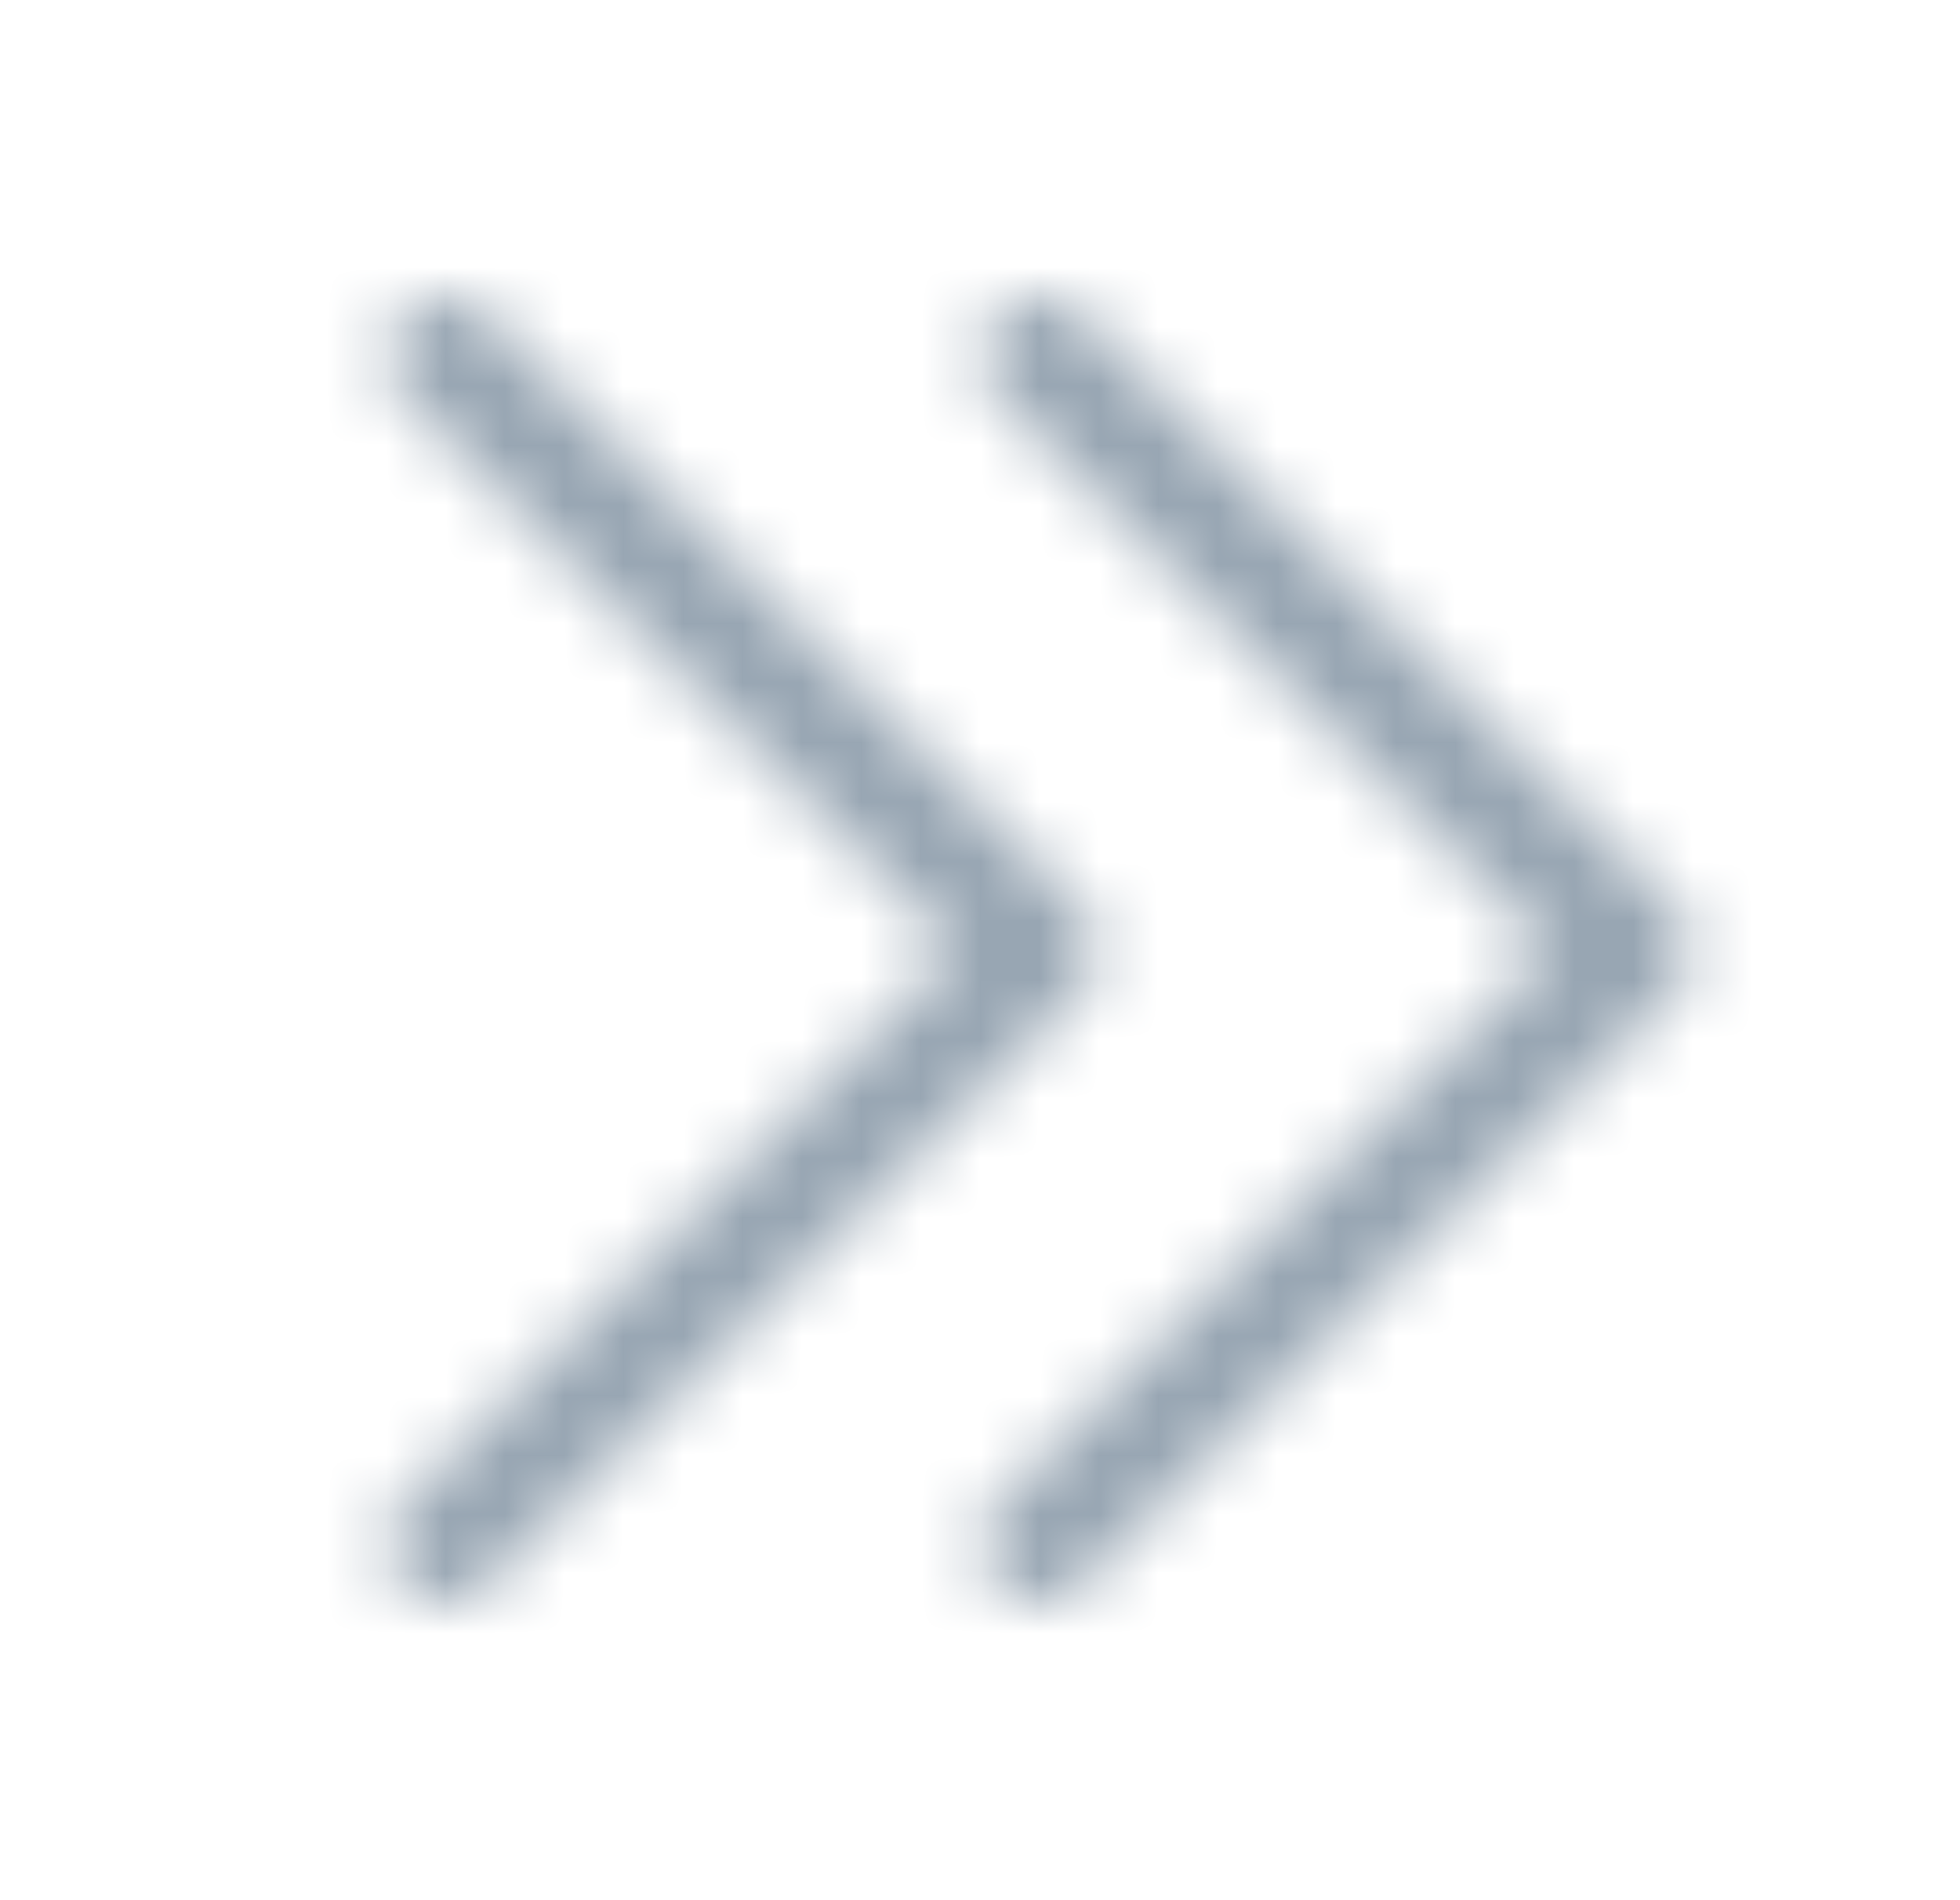<svg width="33" height="32" viewBox="0 0 33 32" fill="none" xmlns="http://www.w3.org/2000/svg">
<g clip-path="url(#clip0_598_6433)">
<mask id="mask0_598_6433" style="mask-type:alpha" maskUnits="userSpaceOnUse" x="-4" y="-4" width="41" height="40">
<path d="M7.5 6L17.5 16L7.5 26" stroke="black" stroke-width="2" stroke-linecap="round" stroke-linejoin="round"/>
<path d="M17.5 6L27.5 16L17.5 26" stroke="black" stroke-width="2" stroke-linecap="round" stroke-linejoin="round"/>
</mask>
<g mask="url(#mask0_598_6433)">
<rect x="-3.5" y="-4" width="40" height="40" fill="#98A6B3"/>
</g>
</g>
<defs>
<clipPath id="clip0_598_6433">
<rect width="32" height="32" fill="white" transform="translate(0.5)"/>
</clipPath>
</defs>
</svg>

